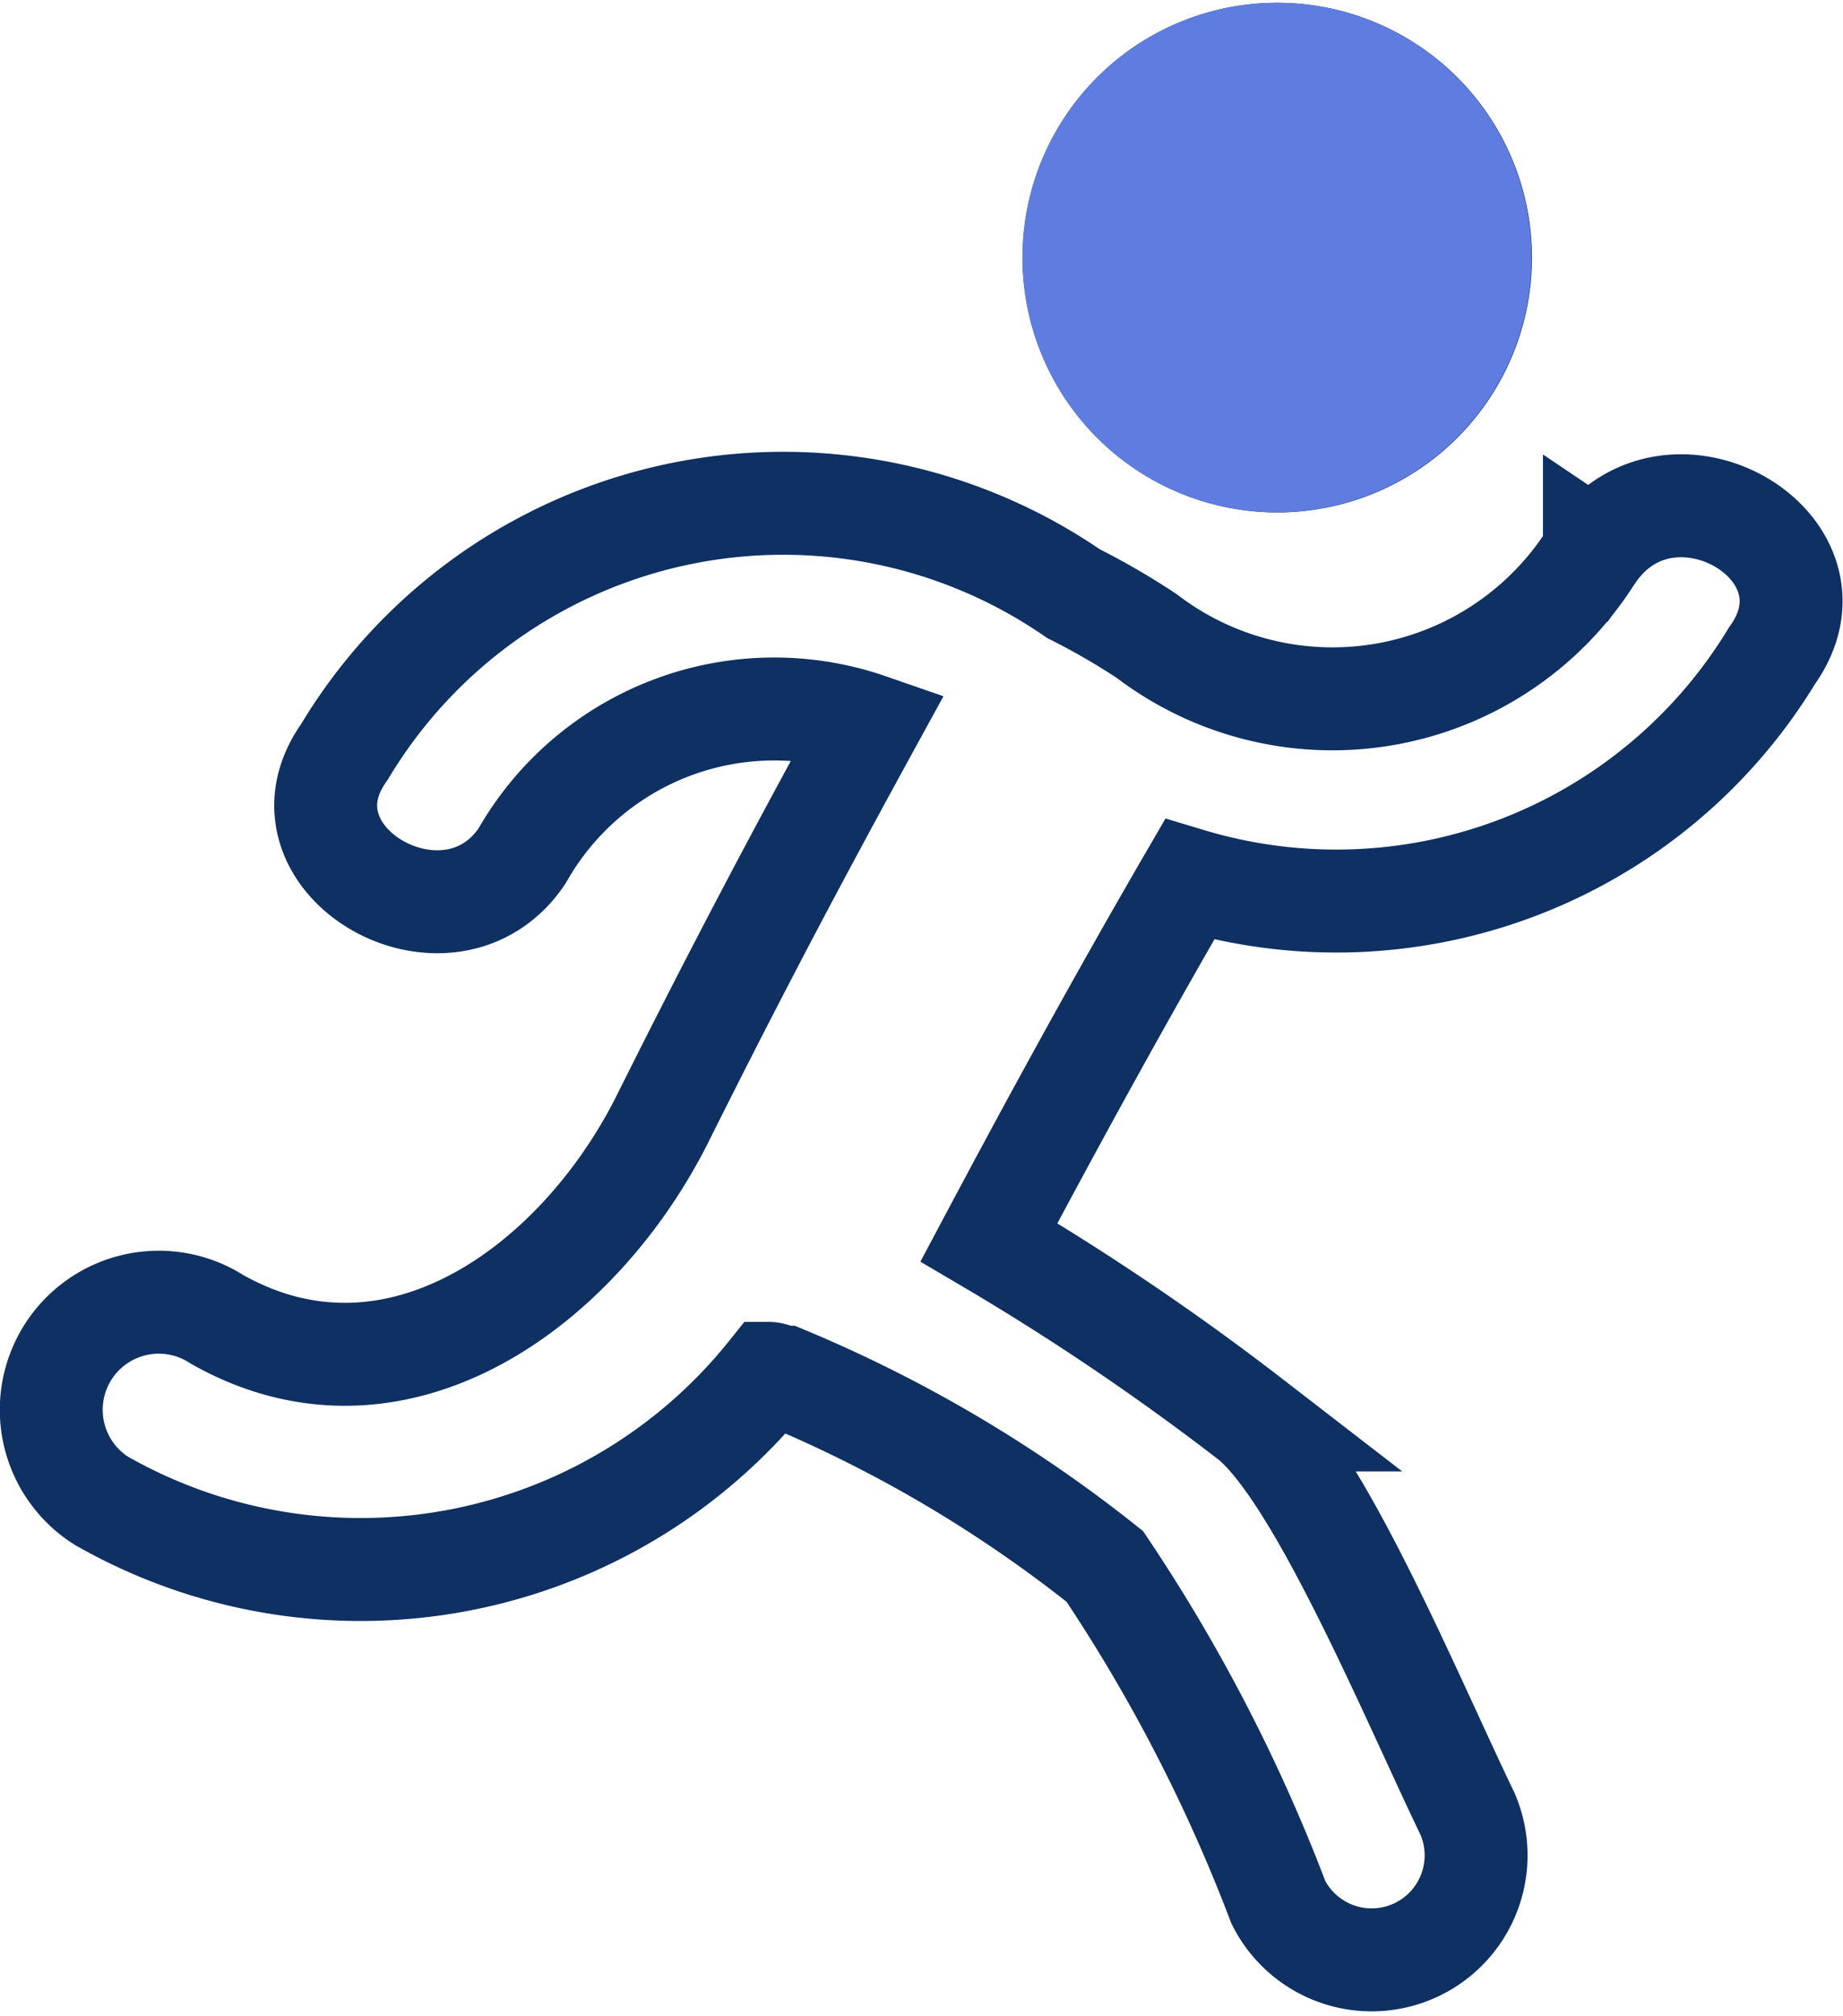 <svg xmlns="http://www.w3.org/2000/svg" width="17.911" height="19.582" viewBox="0 0 17.911 19.582">
  <g id="Group_3452" data-name="Group 3452" transform="translate(-39.566 -371.686)">
    <path id="Path_12795" data-name="Path 12795" d="M215.913,30a1.975,1.975,0,1,0-1.408-.579A1.976,1.976,0,0,0,215.913,30Zm3.071.876a2.976,2.976,0,0,1-4.35.825,6.926,6.926,0,0,0-.712-.412,4.973,4.973,0,0,0-7.086,1.537c-.749,1.05,1.013,2.062,1.725,1.013a2.818,2.818,0,0,1,3.374-1.275c-.637,1.162-1.238,2.284-2.025,3.861-.825,1.612-2.587,2.887-4.312,1.912a1.045,1.045,0,1,0-1.124,1.762,5.088,5.088,0,0,0,6.489-1.237c.038,0,.114.037.15.037a13.018,13.018,0,0,1,3.113,1.838A16.121,16.121,0,0,1,215.913,44a1.015,1.015,0,0,0,1.837-.862c-.525-1.085-1.425-3.262-2.1-3.824a24.628,24.628,0,0,0-2.55-1.725c.638-1.2,1.275-2.362,1.95-3.524a4.954,4.954,0,0,0,5.661-2.175c.749-1.049-.974-2.062-1.724-1.012Z" transform="translate(-163.923 346.163)" fill="none" stroke="#0e3062" stroke-width="1" fill-rule="evenodd"/>
    <path id="Path_12796" data-name="Path 12796" d="M216.415,31a2.474,2.474,0,1,0-1.764-.725A2.475,2.475,0,0,0,216.415,31Z" transform="translate(-164.425 345.661)" fill="#5f7de1" fill-rule="evenodd"/>
  </g>
</svg>
